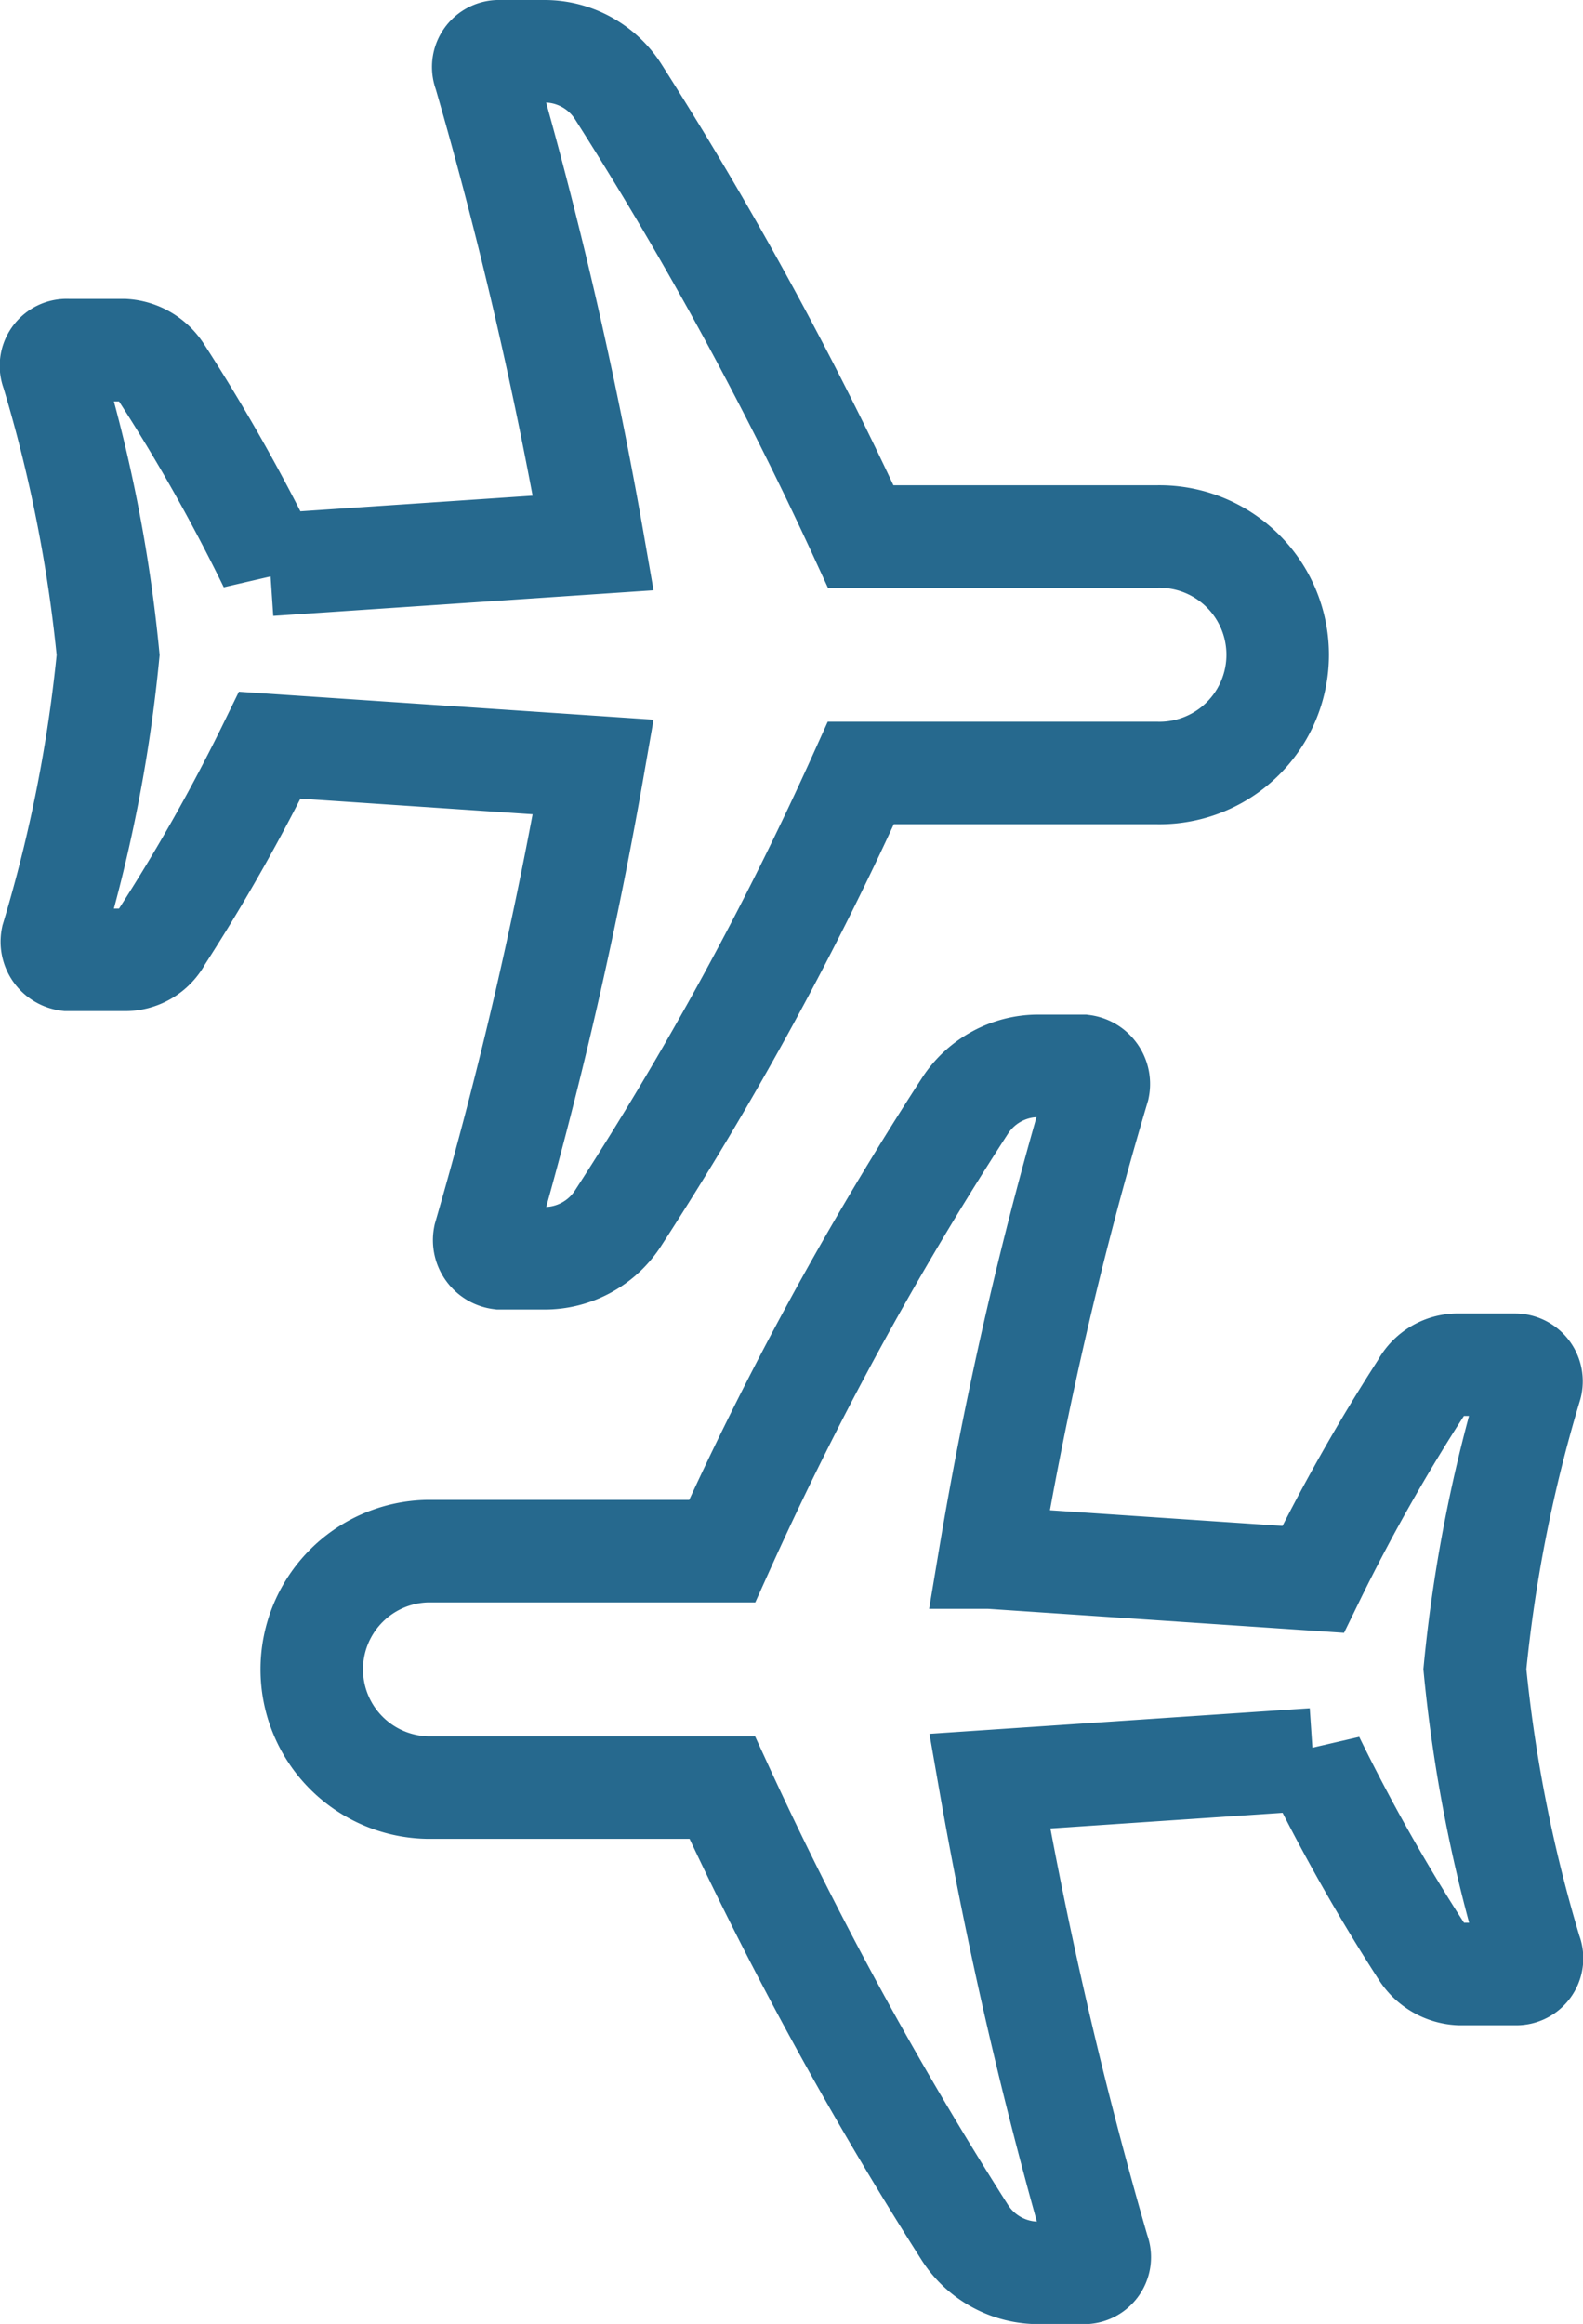 <svg xmlns="http://www.w3.org/2000/svg" width="18.534" height="27.2" viewBox="0 0 18.534 27.2"><g transform="translate(-24.672 -12.3)"><g transform="translate(25.275 12.9)"><path d="M30.345,26.772a.214.214,0,0,0,.182.255h.51a1.024,1.024,0,0,0,.874-.473,38.986,38.986,0,0,0,2.84-5.207h3.459a1.384,1.384,0,1,0,0-2.767H34.75a43.62,43.62,0,0,0-2.84-5.207,1.024,1.024,0,0,0-.874-.473h-.51a.184.184,0,0,0-.182.255,51.709,51.709,0,0,1,1.274,5.5l-3.787.255a21.732,21.732,0,0,0-1.274-2.257.555.555,0,0,0-.437-.255h-.655a.184.184,0,0,0-.182.255,17.222,17.222,0,0,1,.655,3.313,17.222,17.222,0,0,1-.655,3.313.214.214,0,0,0,.182.255h.655a.475.475,0,0,0,.437-.255,21.732,21.732,0,0,0,1.274-2.257l3.787.255A51.709,51.709,0,0,1,30.345,26.772Z" transform="translate(-25.275 -12.9)" fill="none" stroke="#26698e" stroke-width="1.2"/><path d="M49.527,51.8h-.655a.475.475,0,0,0-.437.255,21.733,21.733,0,0,0-1.274,2.257l-3.787-.255a45.612,45.612,0,0,1,1.274-5.5.214.214,0,0,0-.182-.255h-.51a1.024,1.024,0,0,0-.874.473,38.986,38.986,0,0,0-2.84,5.207H36.784a1.384,1.384,0,0,0,0,2.767h3.459a43.62,43.62,0,0,0,2.84,5.207,1.024,1.024,0,0,0,.874.473h.51a.184.184,0,0,0,.182-.255,51.709,51.709,0,0,1-1.274-5.5l3.787-.255a21.732,21.732,0,0,0,1.274,2.257.555.555,0,0,0,.437.255h.655a.184.184,0,0,0,.182-.255,17.221,17.221,0,0,1-.655-3.313,17.222,17.222,0,0,1,.655-3.313A.194.194,0,0,0,49.527,51.8Z" transform="translate(-32.39 -36.427)" fill="none" stroke="#26698e" stroke-width="1.2"/></g></g></svg>
